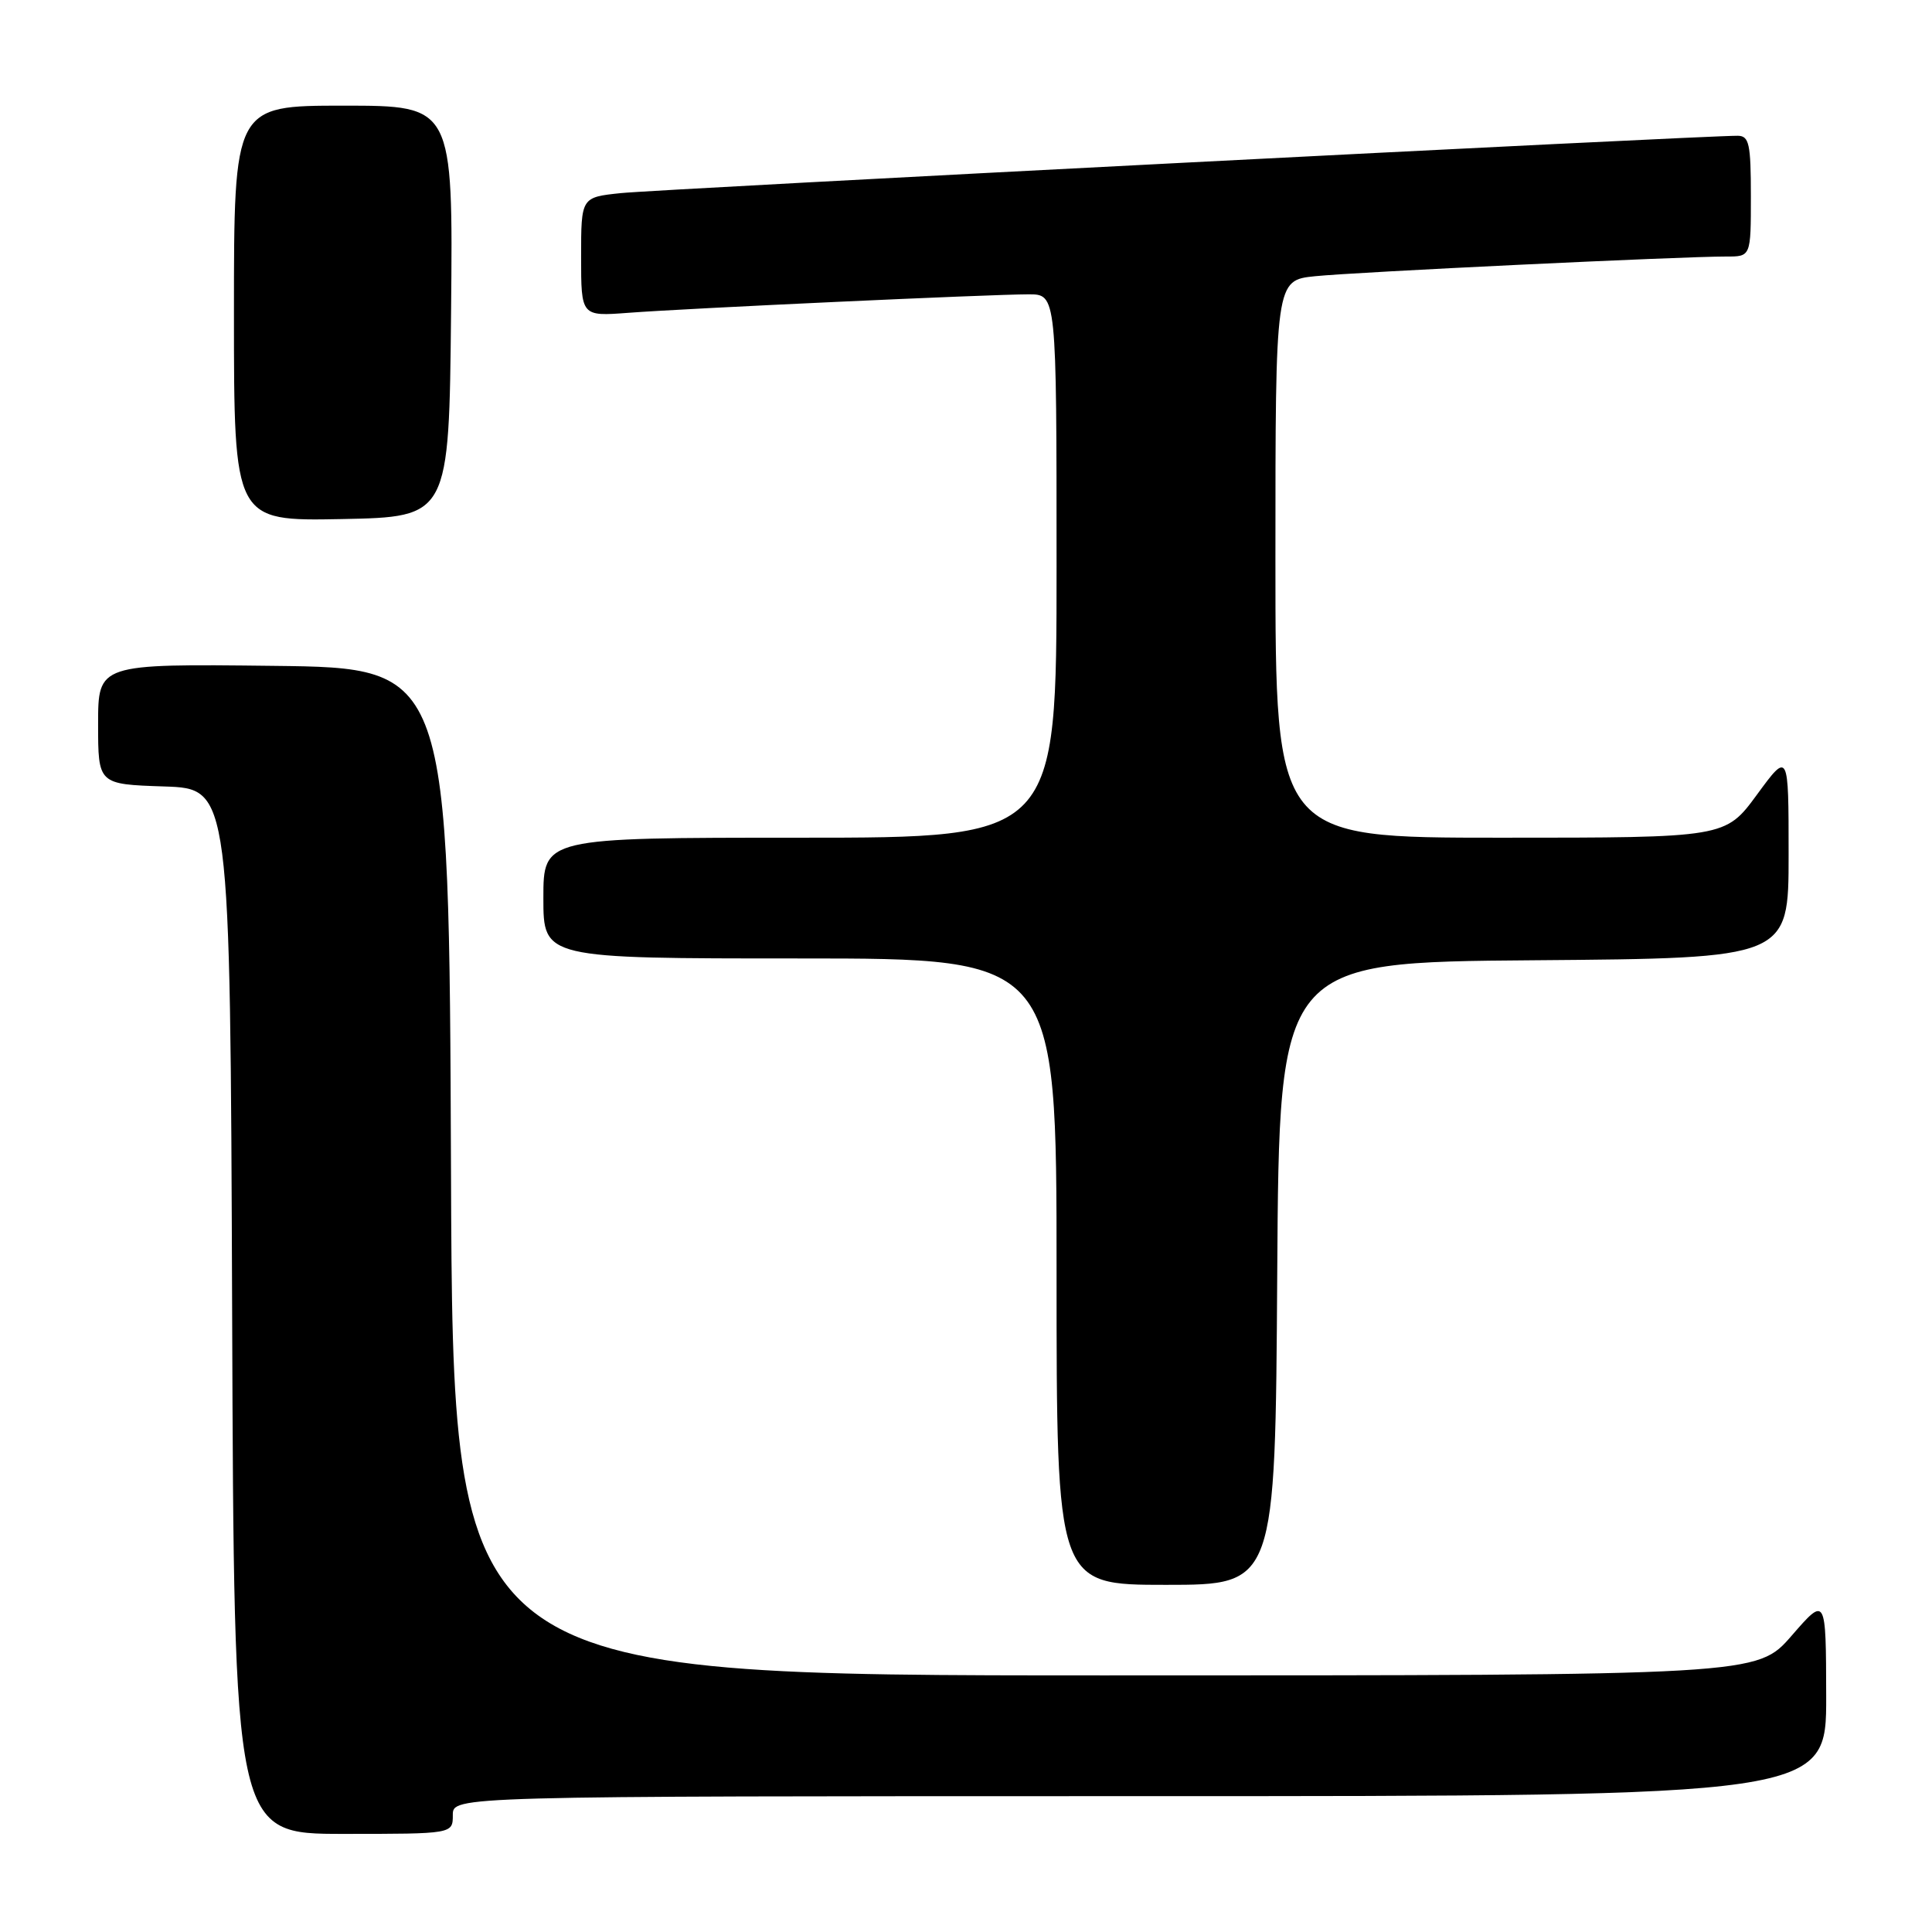 <?xml version="1.0" encoding="UTF-8" standalone="no"?>
<!DOCTYPE svg PUBLIC "-//W3C//DTD SVG 1.1//EN" "http://www.w3.org/Graphics/SVG/1.1/DTD/svg11.dtd" >
<svg xmlns="http://www.w3.org/2000/svg" xmlns:xlink="http://www.w3.org/1999/xlink" version="1.1" viewBox="0 0 256 256">
 <g >
 <path fill="currentColor"
d=" M 60.00 240.50 C 60.00 238.00 60.00 238.00 151.00 238.00 C 242.00 238.00 242.00 238.00 241.98 224.75 C 241.95 211.50 241.95 211.50 237.39 216.75 C 232.82 222.00 232.82 222.00 146.42 222.00 C 60.01 222.00 60.01 222.00 59.76 155.25 C 59.50 88.50 59.50 88.50 36.25 88.23 C 13.00 87.96 13.00 87.96 13.00 95.94 C 13.00 103.92 13.00 103.92 21.75 104.21 C 30.50 104.50 30.50 104.50 30.76 173.75 C 31.01 243.00 31.01 243.00 45.51 243.00 C 60.00 243.00 60.00 243.00 60.00 240.50 Z  M 169.24 168.75 C 169.50 127.50 169.50 127.50 203.25 127.24 C 237.00 126.97 237.00 126.97 237.00 113.28 C 237.00 99.58 237.00 99.58 232.81 105.29 C 228.62 111.00 228.62 111.00 198.81 111.00 C 169.00 111.00 169.00 111.00 169.00 74.07 C 169.00 37.14 169.00 37.14 174.25 36.60 C 179.59 36.05 222.83 33.98 228.75 33.99 C 232.00 34.00 232.00 34.00 232.00 26.00 C 232.00 19.05 231.77 18.00 230.25 17.99 C 225.89 17.95 86.92 25.09 82.25 25.59 C 77.00 26.14 77.00 26.14 77.00 34.03 C 77.00 41.92 77.00 41.92 83.25 41.45 C 90.98 40.86 131.24 39.00 136.30 39.00 C 140.00 39.00 140.00 39.00 140.00 75.00 C 140.00 111.00 140.00 111.00 106.00 111.00 C 72.00 111.00 72.00 111.00 72.00 119.00 C 72.00 127.00 72.00 127.00 106.00 127.00 C 140.00 127.00 140.00 127.00 140.00 168.50 C 140.00 210.00 140.00 210.00 154.49 210.00 C 168.98 210.00 168.98 210.00 169.24 168.75 Z  M 59.77 41.25 C 60.03 14.00 60.03 14.00 45.52 14.00 C 31.00 14.00 31.00 14.00 31.00 41.53 C 31.00 69.05 31.00 69.05 45.25 68.78 C 59.50 68.50 59.50 68.50 59.77 41.25 Z "/>
</g>
</svg>